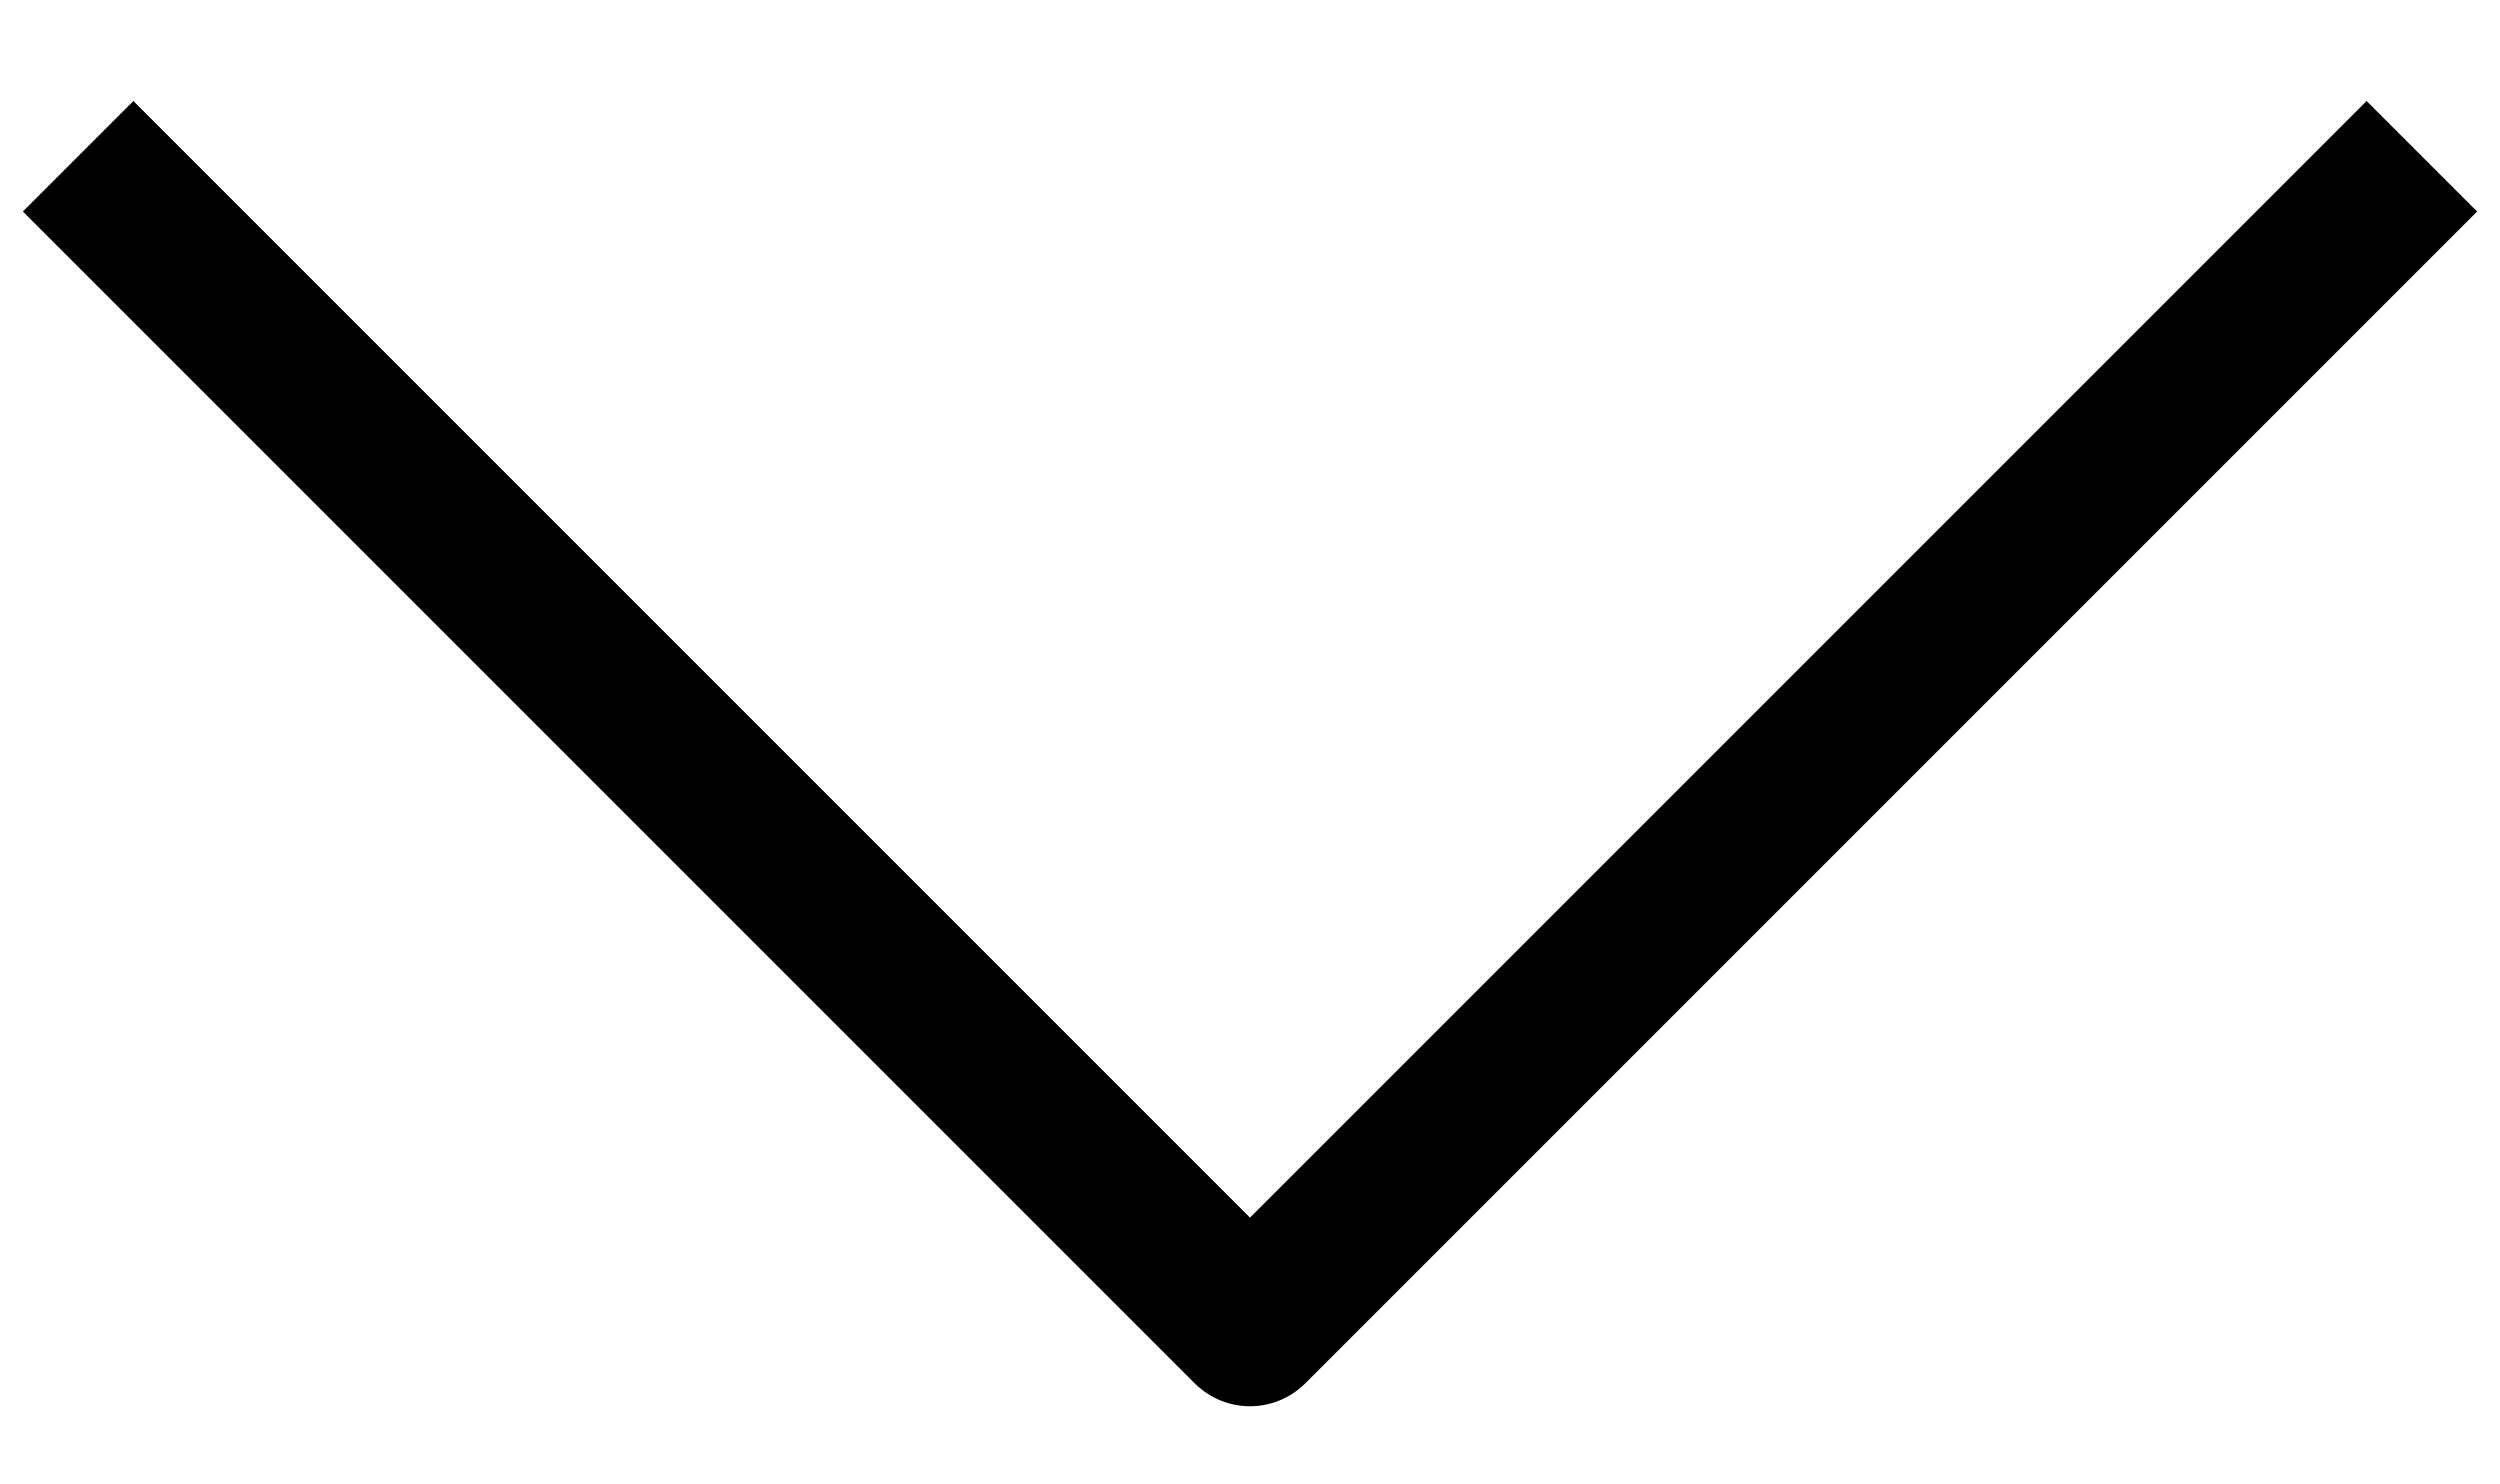 <svg version="1.2" xmlns="http://www.w3.org/2000/svg" viewBox="0 0 32 19" width="32" height="19">
	<title>arrow-left-svg</title>
	<style>
		.s0 { fill: none;stroke: #000000;stroke-linejoin: round;stroke-width: 2 } 
	</style>
	<g id="_444-Arrow_Left">
		<path id="Layer" class="s0" d="m31 2l-15 15-15-15"/>
	</g>
</svg>